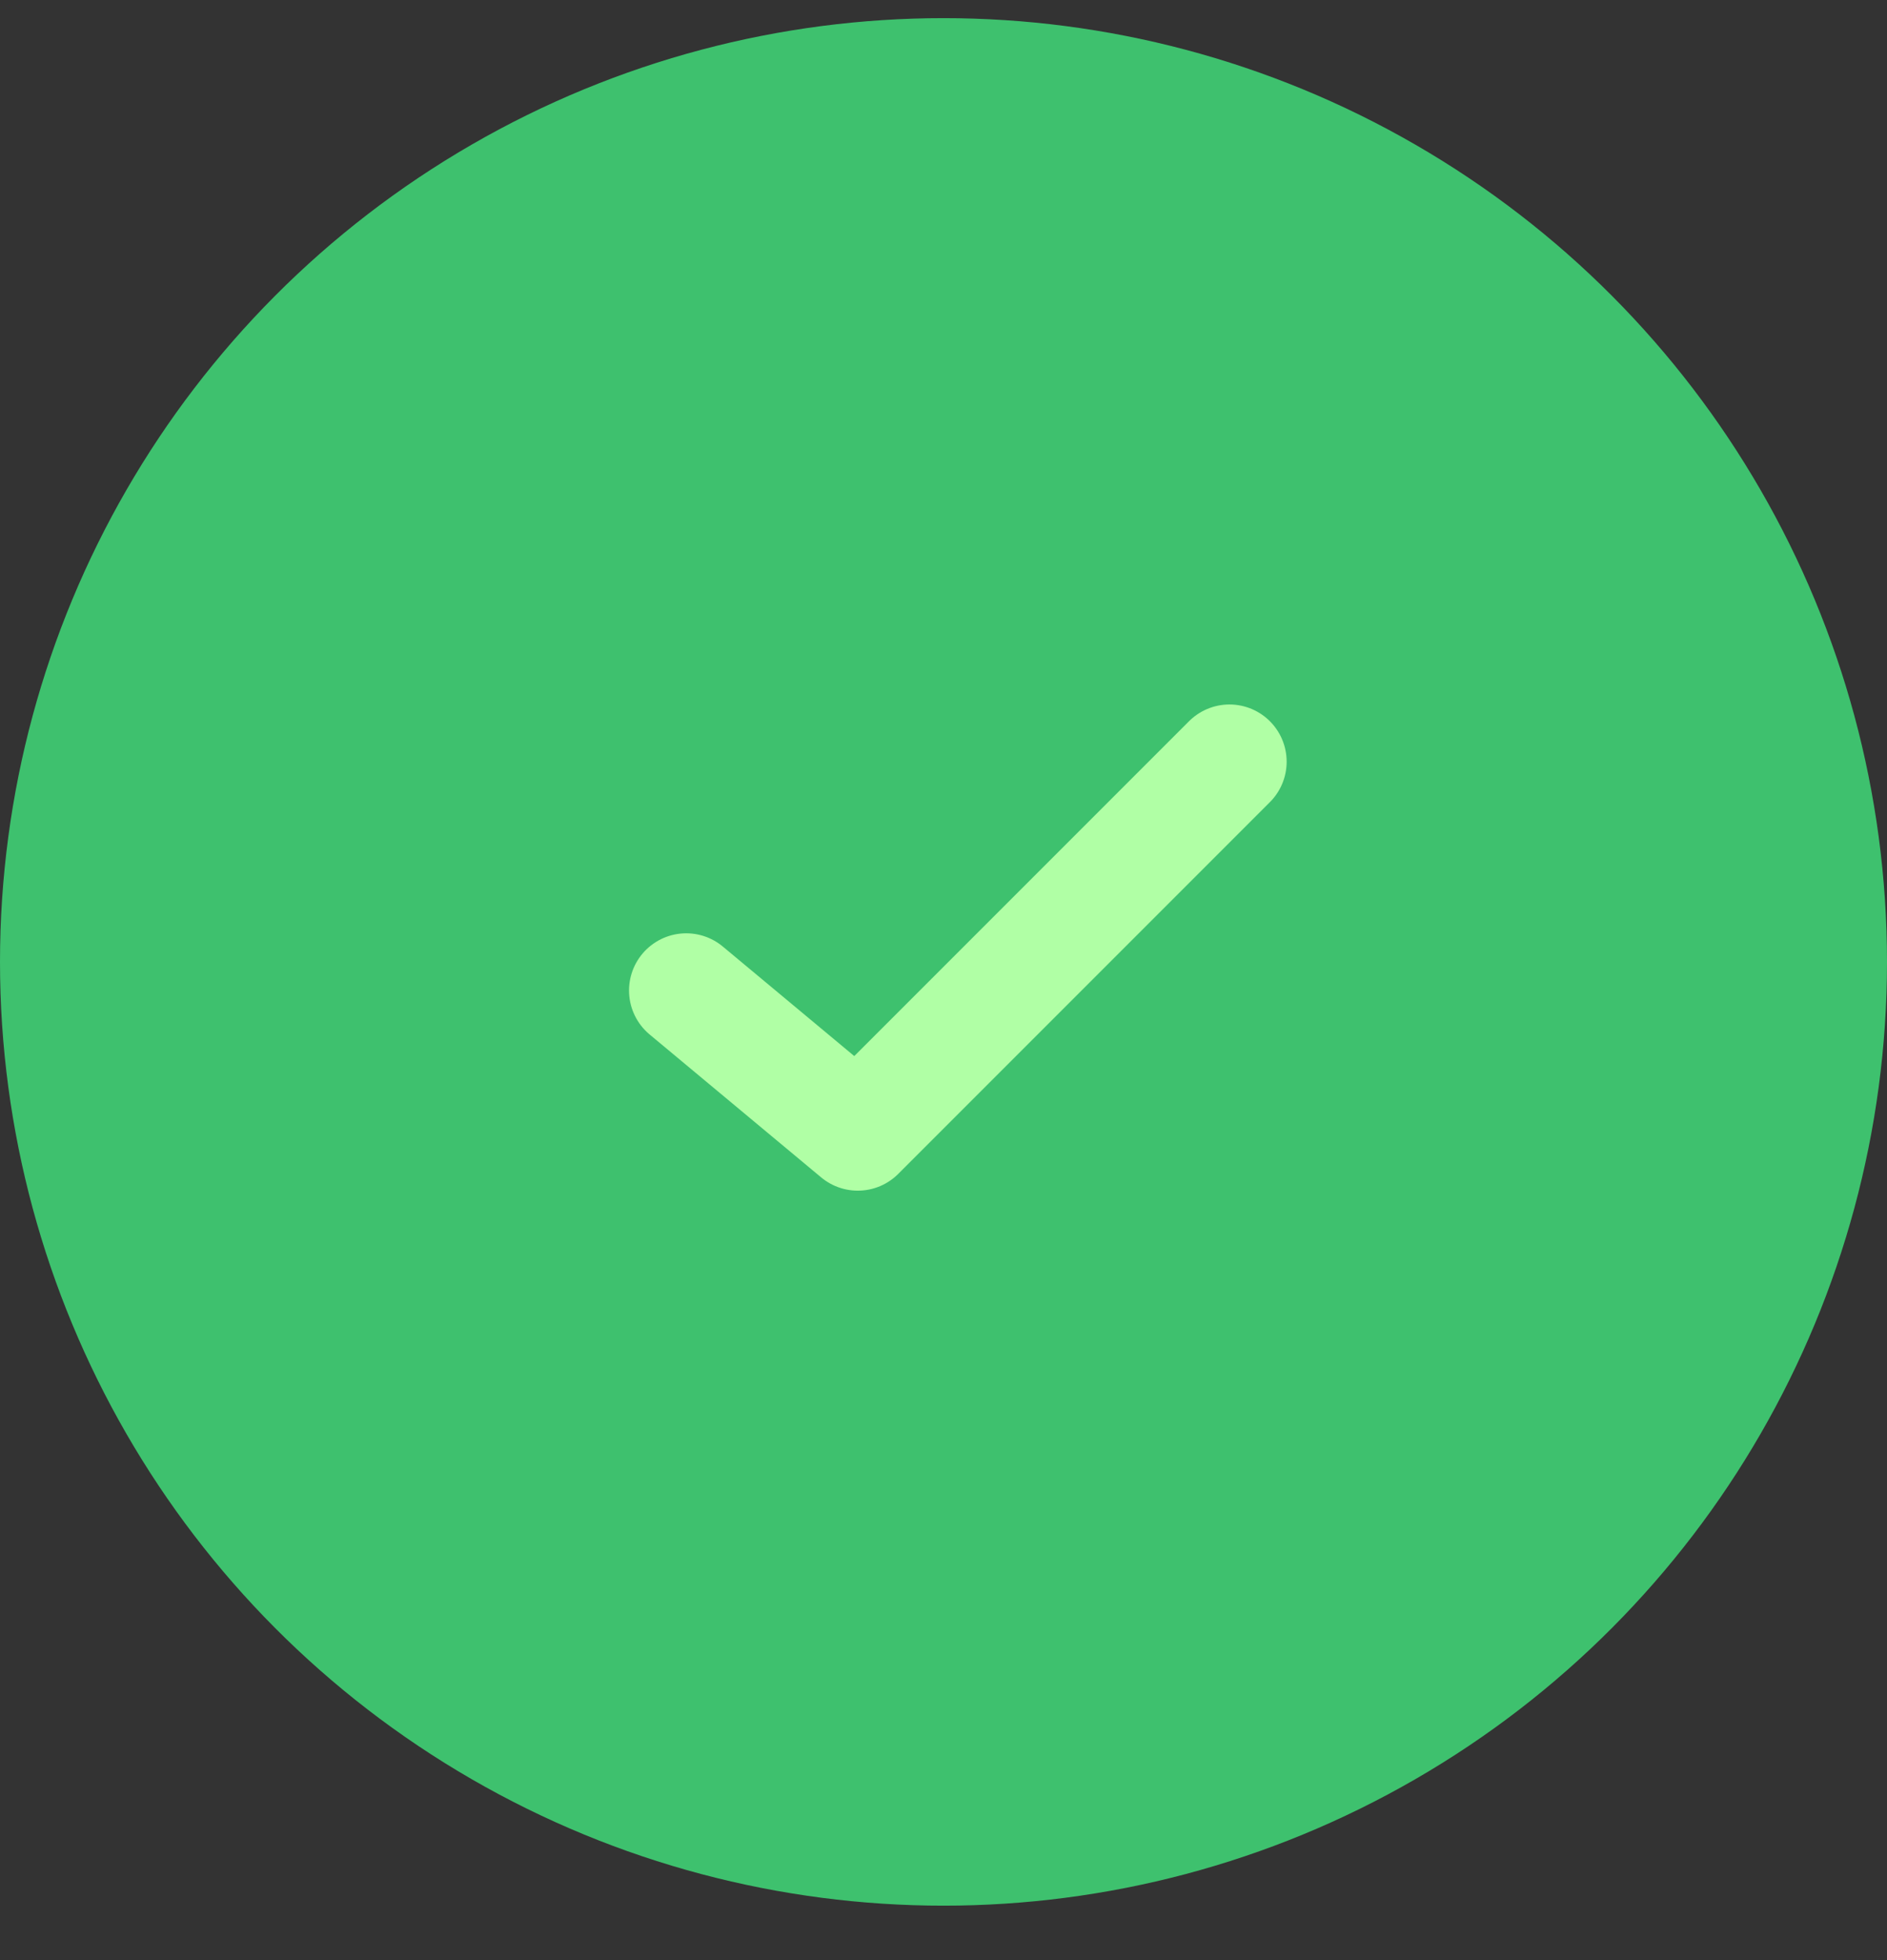 <svg width="26" height="27" viewBox="0 0 26 27" fill="none" xmlns="http://www.w3.org/2000/svg">
<rect x="0" y="0" width="26" height="27" fill="#333333" stroke="none"/>
<circle cx="13" cy="13.25" r="13" fill="#3EC16E"/>
<path d="M9.455 13.644L11.819 15.613L16.94 10.492" stroke="#B0FFA5" stroke-width="1.576" stroke-linecap="round" stroke-linejoin="round"/>
</svg>
